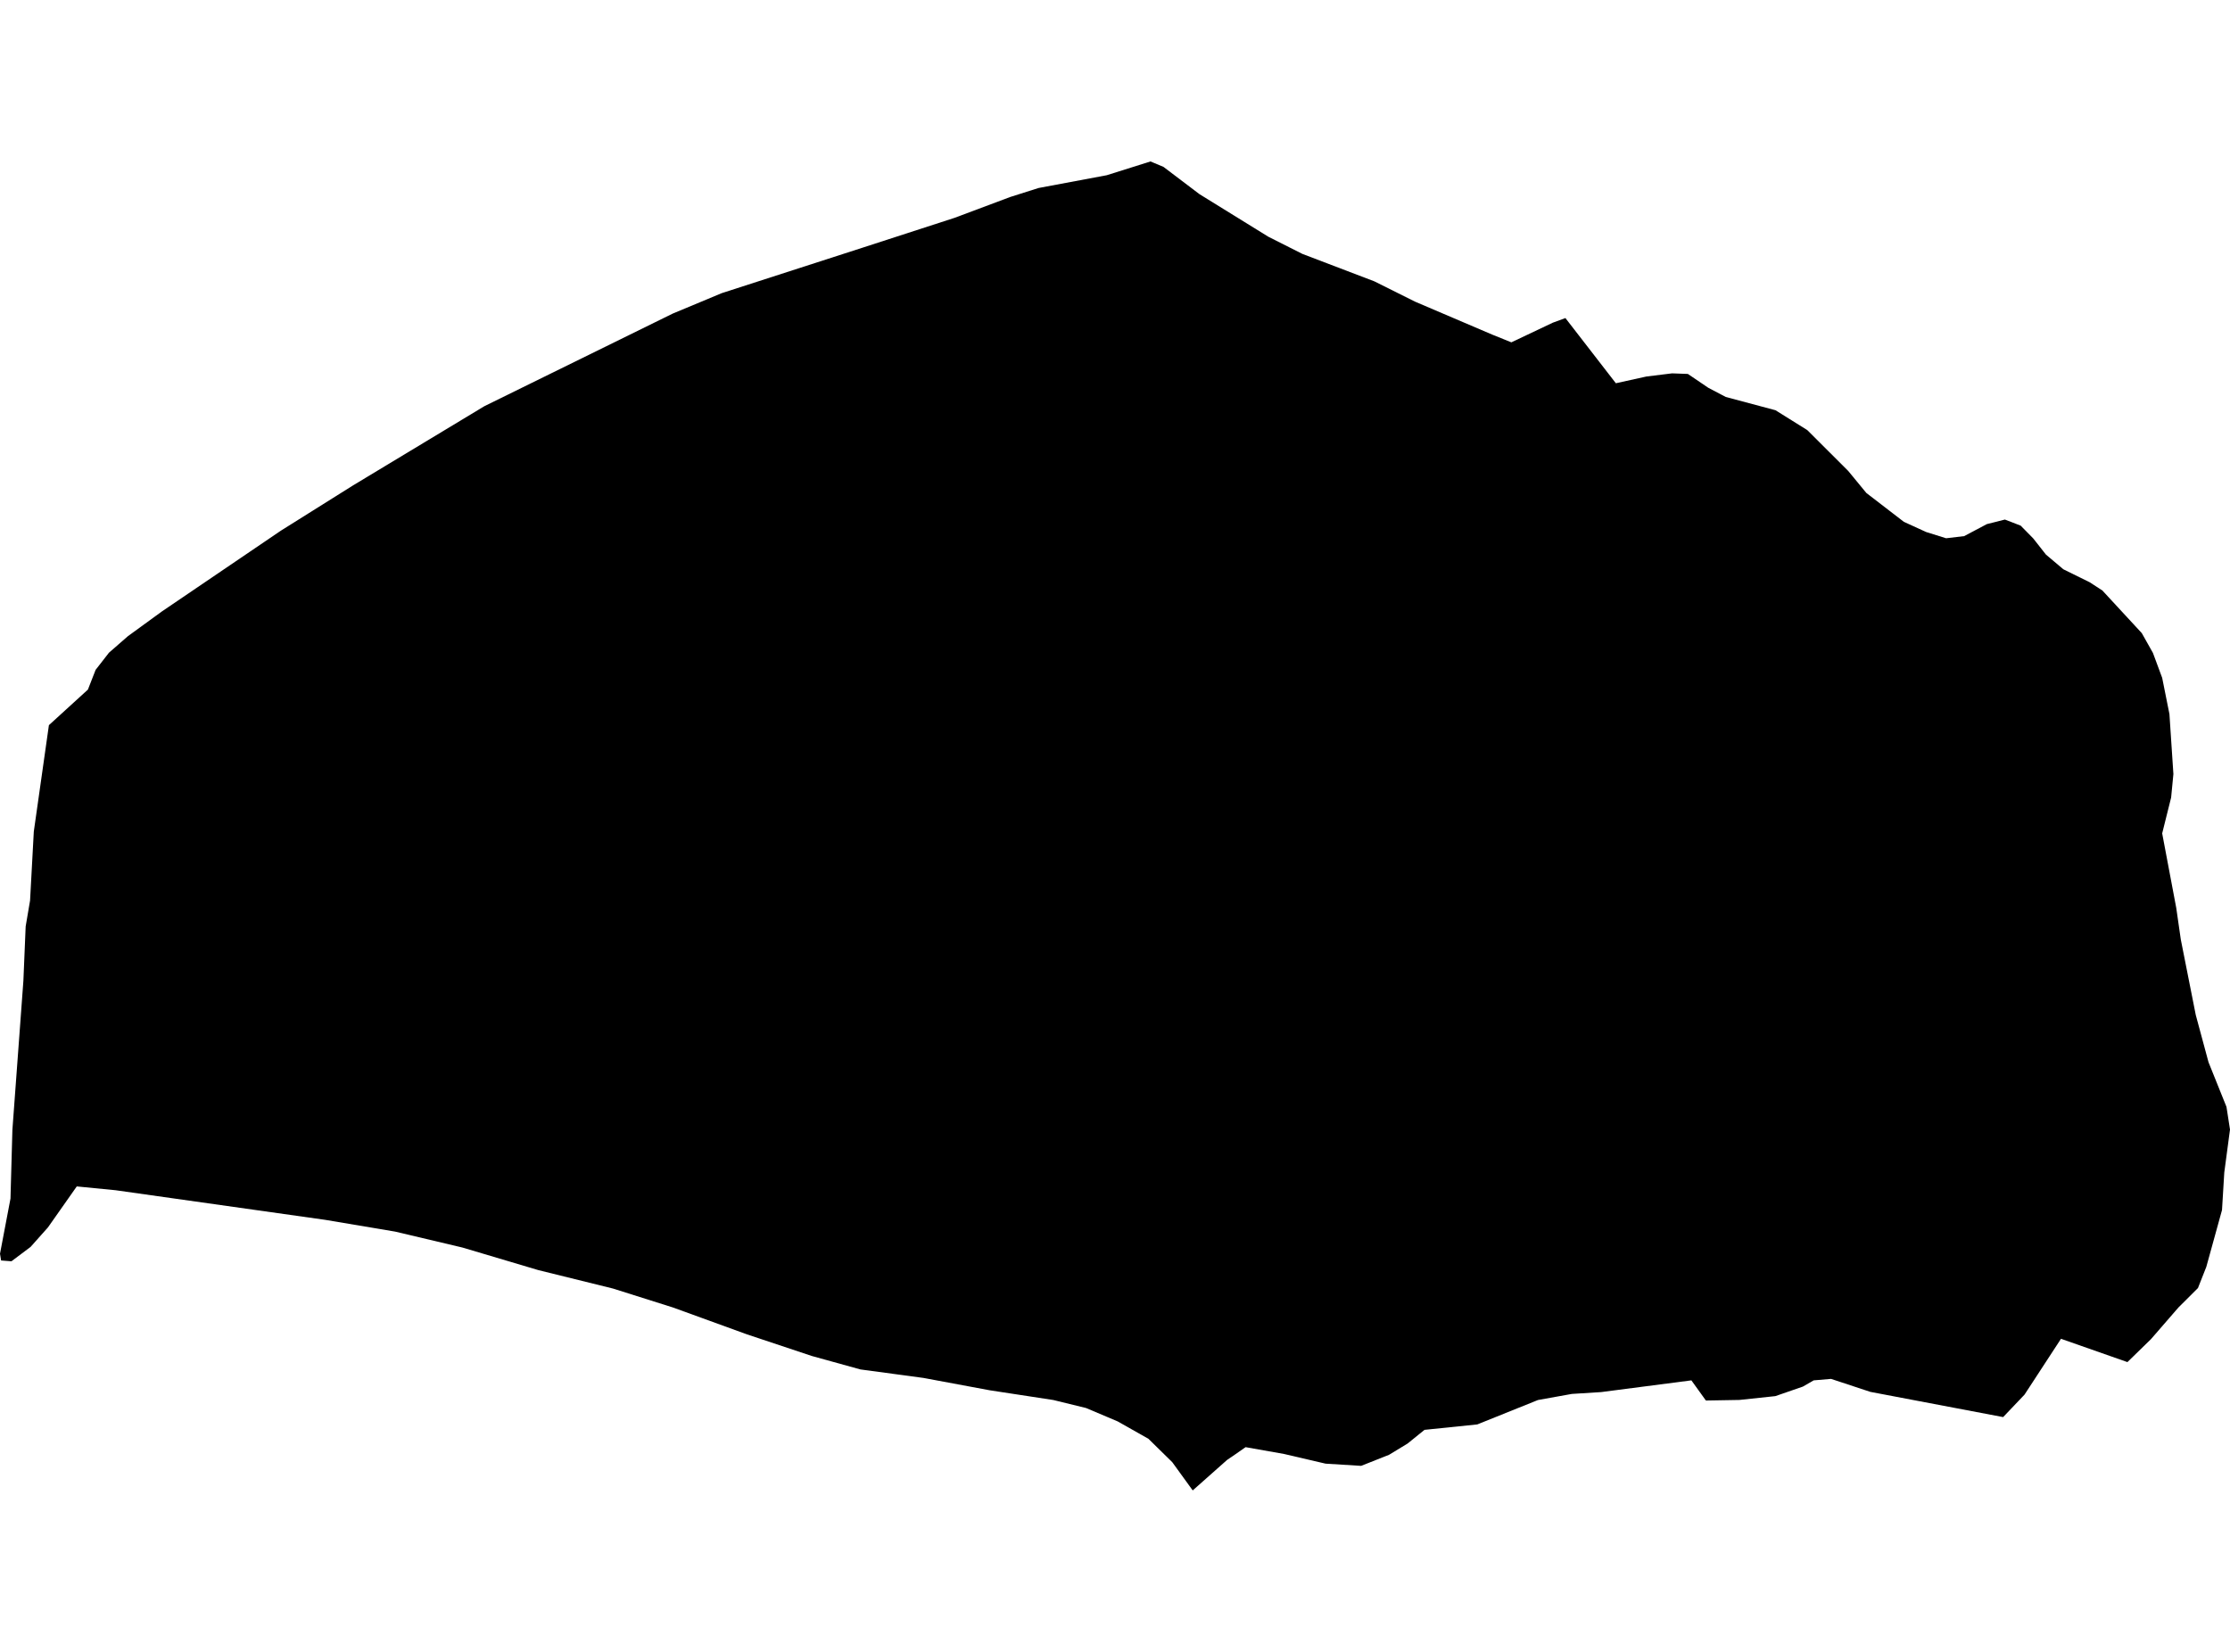 <?xml version='1.0'?>
<svg  baseProfile = 'tiny' width = '540' height = '400' stroke-linecap = 'round' stroke-linejoin = 'round' version='1.1' xmlns='http://www.w3.org/2000/svg'>
<path id='1609501001' title='1609501001'  d='M 485.066 343.15 452.912 337.042 443.395 333.899 439.187 334.254 436.577 335.763 429.901 338.072 421.201 338.995 413.087 339.137 409.572 334.254 387.716 337.095 380.631 337.539 372.428 339.013 357.727 344.925 344.944 346.239 340.842 349.559 336.368 352.276 329.603 354.957 320.992 354.424 310.943 352.08 301.622 350.429 299.154 352.151 297.147 353.518 288.82 360.905 283.867 354.069 278.096 348.405 270.657 344.197 262.987 340.948 255.068 339.013 239.639 336.651 223.624 333.668 208.355 331.609 196.548 328.342 180.799 323.086 162.955 316.606 148.449 312.025 130.339 307.551 111.945 302.082 95.664 298.229 78.779 295.389 28 288.216 18.589 287.292 11.612 297.217 7.404 301.94 2.77 305.42 0.266 305.225 0 303.591 2.539 290.24 3.001 273.603 5.664 237.49 6.214 224.333 7.28 218.066 8.185 201.358 11.843 175.596 21.288 166.985 23.152 162.209 26.384 158.054 30.965 154.059 39.185 148.076 68.002 128.51 85.526 117.519 117.289 98.362 162.902 75.937 174.78 70.983 208.763 60.011 231.152 52.749 244.664 47.689 251.499 45.523 267.994 42.433 278.593 39.095 281.736 40.409 290.454 47.014 307.143 57.33 315.382 61.485 332.799 68.125 342.653 73.043 361.367 81.033 365.983 82.897 376.015 78.139 379.069 77.02 391.284 92.804 398.688 91.171 404.902 90.407 408.72 90.549 413.673 93.905 417.899 96.124 429.937 99.338 437.643 104.15 447.55 114.039 451.935 119.366 461.026 126.361 466.423 128.829 471.253 130.338 475.62 129.823 481.124 126.912 485.492 125.811 489.31 127.284 492.346 130.374 495.435 134.298 499.643 137.849 506.052 141.009 509.106 142.998 518.641 153.313 521.34 158.107 523.577 164.144 525.334 172.915 526.293 187.438 525.743 193.12 523.577 201.802 526.986 219.859 528.086 227.494 531.708 245.763 534.798 257.215 539.148 268.028 540 273.514 538.615 283.919 538.065 293.009 534.265 306.77 532.241 311.901 527.5 316.624 520.878 324.258 515.161 329.833 499.075 324.187 490.251 337.699 485.066 343.15 Z' />
</svg>